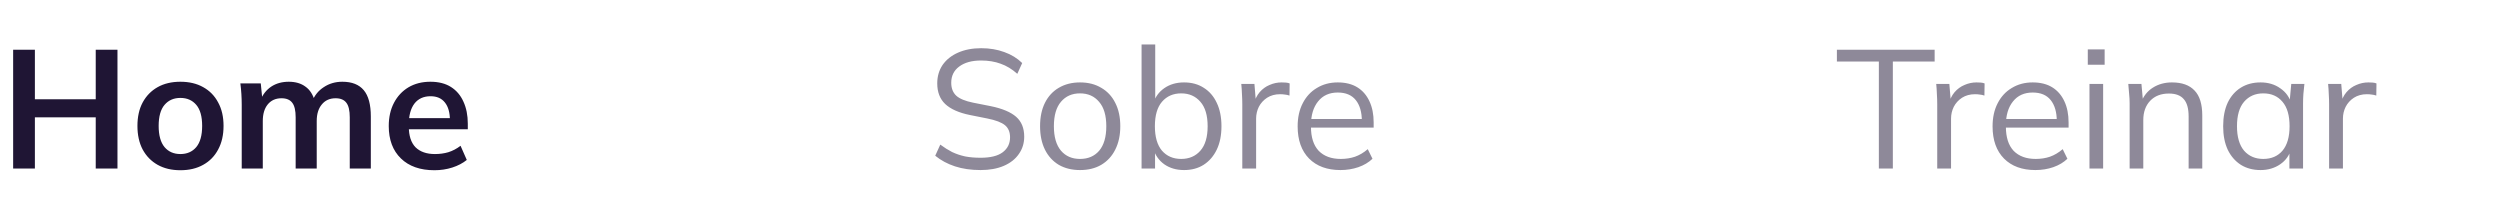 <svg width="267" height="23" viewBox="0 0 267 23" fill="none" xmlns="http://www.w3.org/2000/svg">
<path d="M1.404 18V5.31H3.726V10.602H10.224V5.31H12.546V18H10.224V12.528H3.726V18H1.404ZM19.267 18.18C18.331 18.18 17.521 17.988 16.837 17.604C16.154 17.22 15.62 16.674 15.236 15.966C14.864 15.258 14.678 14.418 14.678 13.446C14.678 12.474 14.864 11.64 15.236 10.944C15.62 10.236 16.154 9.69 16.837 9.306C17.521 8.922 18.331 8.73 19.267 8.73C20.203 8.73 21.014 8.922 21.698 9.306C22.393 9.69 22.927 10.236 23.299 10.944C23.683 11.64 23.875 12.474 23.875 13.446C23.875 14.418 23.683 15.258 23.299 15.966C22.927 16.674 22.393 17.22 21.698 17.604C21.014 17.988 20.203 18.18 19.267 18.18ZM19.267 16.452C19.976 16.452 20.54 16.206 20.959 15.714C21.38 15.21 21.59 14.454 21.59 13.446C21.59 12.438 21.38 11.688 20.959 11.196C20.54 10.704 19.976 10.458 19.267 10.458C18.559 10.458 17.995 10.704 17.576 11.196C17.155 11.688 16.945 12.438 16.945 13.446C16.945 14.454 17.155 15.21 17.576 15.714C17.995 16.206 18.559 16.452 19.267 16.452ZM25.816 18V11.178C25.816 10.806 25.804 10.428 25.78 10.044C25.756 9.66 25.72 9.282 25.672 8.91H27.85L28.03 10.71H27.814C28.066 10.086 28.45 9.6 28.966 9.252C29.494 8.904 30.118 8.73 30.838 8.73C31.558 8.73 32.152 8.904 32.62 9.252C33.1 9.588 33.436 10.116 33.628 10.836H33.34C33.592 10.188 34.006 9.678 34.582 9.306C35.158 8.922 35.818 8.73 36.562 8.73C37.582 8.73 38.344 9.03 38.848 9.63C39.352 10.23 39.604 11.166 39.604 12.438V18H37.354V12.528C37.354 11.808 37.234 11.292 36.994 10.98C36.754 10.656 36.37 10.494 35.842 10.494C35.218 10.494 34.726 10.716 34.366 11.16C34.006 11.592 33.826 12.18 33.826 12.924V18H31.576V12.528C31.576 11.808 31.456 11.292 31.216 10.98C30.976 10.656 30.592 10.494 30.064 10.494C29.44 10.494 28.948 10.716 28.588 11.16C28.24 11.592 28.066 12.18 28.066 12.924V18H25.816ZM46.397 18.18C44.873 18.18 43.679 17.76 42.815 16.92C41.951 16.08 41.519 14.928 41.519 13.464C41.519 12.516 41.705 11.688 42.077 10.98C42.449 10.272 42.965 9.72 43.625 9.324C44.297 8.928 45.077 8.73 45.965 8.73C46.841 8.73 47.573 8.916 48.161 9.288C48.749 9.66 49.193 10.182 49.493 10.854C49.805 11.526 49.961 12.312 49.961 13.212V13.806H43.337V12.618H48.359L48.053 12.87C48.053 12.03 47.873 11.388 47.513 10.944C47.165 10.5 46.655 10.278 45.983 10.278C45.239 10.278 44.663 10.542 44.255 11.07C43.859 11.598 43.661 12.336 43.661 13.284V13.518C43.661 14.502 43.901 15.24 44.381 15.732C44.873 16.212 45.563 16.452 46.451 16.452C46.967 16.452 47.447 16.386 47.891 16.254C48.347 16.11 48.779 15.882 49.187 15.57L49.853 17.082C49.421 17.43 48.905 17.7 48.305 17.892C47.705 18.084 47.069 18.18 46.397 18.18Z" fill="#1F1534"/>
<path opacity="0.5" d="M104.724 18.162C103.704 18.162 102.792 18.03 101.988 17.766C101.184 17.502 100.482 17.124 99.882 16.632L100.422 15.444C100.842 15.756 101.262 16.02 101.682 16.236C102.114 16.44 102.576 16.596 103.068 16.704C103.56 16.8 104.112 16.848 104.724 16.848C105.792 16.848 106.584 16.65 107.1 16.254C107.616 15.858 107.874 15.33 107.874 14.67C107.874 14.106 107.694 13.674 107.334 13.374C106.974 13.074 106.344 12.834 105.444 12.654L103.554 12.276C102.39 12.036 101.52 11.646 100.944 11.106C100.38 10.566 100.098 9.834 100.098 8.91C100.098 8.154 100.29 7.494 100.674 6.93C101.07 6.366 101.622 5.928 102.33 5.616C103.038 5.304 103.86 5.148 104.796 5.148C105.696 5.148 106.518 5.286 107.262 5.562C108.006 5.826 108.642 6.216 109.17 6.732L108.648 7.884C108.084 7.38 107.49 7.02 106.866 6.804C106.254 6.576 105.558 6.462 104.778 6.462C103.794 6.462 103.014 6.678 102.438 7.11C101.874 7.53 101.592 8.106 101.592 8.838C101.592 9.426 101.772 9.888 102.132 10.224C102.492 10.548 103.086 10.794 103.914 10.962L105.822 11.34C107.046 11.592 107.946 11.97 108.522 12.474C109.098 12.978 109.386 13.686 109.386 14.598C109.386 15.294 109.194 15.912 108.81 16.452C108.438 16.992 107.904 17.412 107.208 17.712C106.512 18.012 105.684 18.162 104.724 18.162ZM115.345 18.162C114.481 18.162 113.725 17.976 113.077 17.604C112.441 17.22 111.949 16.68 111.601 15.984C111.253 15.276 111.079 14.442 111.079 13.482C111.079 12.51 111.253 11.676 111.601 10.98C111.949 10.284 112.441 9.75 113.077 9.378C113.725 8.994 114.481 8.802 115.345 8.802C116.221 8.802 116.977 8.994 117.613 9.378C118.261 9.75 118.759 10.284 119.107 10.98C119.467 11.676 119.647 12.51 119.647 13.482C119.647 14.442 119.467 15.276 119.107 15.984C118.759 16.68 118.261 17.22 117.613 17.604C116.977 17.976 116.221 18.162 115.345 18.162ZM115.345 16.974C116.209 16.974 116.893 16.68 117.397 16.092C117.901 15.492 118.153 14.622 118.153 13.482C118.153 12.33 117.895 11.46 117.379 10.872C116.875 10.272 116.197 9.972 115.345 9.972C114.493 9.972 113.815 10.272 113.311 10.872C112.807 11.46 112.555 12.33 112.555 13.482C112.555 14.622 112.807 15.492 113.311 16.092C113.815 16.68 114.493 16.974 115.345 16.974ZM126.456 18.162C125.64 18.162 124.938 17.958 124.35 17.55C123.762 17.13 123.366 16.56 123.162 15.84H123.36V18H121.92V4.752H123.378V11.07H123.162C123.366 10.374 123.762 9.822 124.35 9.414C124.938 9.006 125.64 8.802 126.456 8.802C127.272 8.802 127.974 8.994 128.562 9.378C129.162 9.75 129.624 10.284 129.948 10.98C130.284 11.676 130.452 12.51 130.452 13.482C130.452 14.454 130.284 15.288 129.948 15.984C129.612 16.68 129.144 17.22 128.544 17.604C127.956 17.976 127.26 18.162 126.456 18.162ZM126.15 16.974C127.002 16.974 127.686 16.68 128.202 16.092C128.718 15.504 128.976 14.634 128.976 13.482C128.976 12.33 128.718 11.46 128.202 10.872C127.686 10.272 127.002 9.972 126.15 9.972C125.298 9.972 124.614 10.272 124.098 10.872C123.594 11.46 123.342 12.33 123.342 13.482C123.342 14.622 123.594 15.492 124.098 16.092C124.614 16.68 125.298 16.974 126.15 16.974ZM132.677 18V11.142C132.677 10.782 132.665 10.416 132.641 10.044C132.629 9.672 132.605 9.312 132.569 8.964H133.973L134.153 11.16L133.901 11.178C134.021 10.638 134.231 10.194 134.531 9.846C134.831 9.498 135.185 9.24 135.593 9.072C136.001 8.892 136.427 8.802 136.871 8.802C137.051 8.802 137.207 8.808 137.339 8.82C137.483 8.832 137.615 8.862 137.735 8.91L137.717 10.206C137.537 10.146 137.369 10.11 137.213 10.098C137.069 10.074 136.901 10.062 136.709 10.062C136.181 10.062 135.719 10.188 135.323 10.44C134.939 10.692 134.645 11.016 134.441 11.412C134.249 11.808 134.153 12.228 134.153 12.672V18H132.677ZM143.161 18.162C141.745 18.162 140.629 17.754 139.813 16.938C138.997 16.11 138.589 14.964 138.589 13.5C138.589 12.552 138.769 11.73 139.129 11.034C139.489 10.326 139.993 9.78 140.641 9.396C141.289 9 142.033 8.802 142.873 8.802C143.701 8.802 144.397 8.976 144.961 9.324C145.525 9.672 145.957 10.17 146.257 10.818C146.557 11.454 146.707 12.21 146.707 13.086V13.626H139.705V12.708H145.753L145.447 12.942C145.447 11.982 145.231 11.232 144.799 10.692C144.367 10.152 143.725 9.882 142.873 9.882C141.973 9.882 141.271 10.2 140.767 10.836C140.263 11.46 140.011 12.306 140.011 13.374V13.536C140.011 14.664 140.287 15.522 140.839 16.11C141.403 16.686 142.189 16.974 143.197 16.974C143.737 16.974 144.241 16.896 144.709 16.74C145.189 16.572 145.645 16.302 146.077 15.93L146.581 16.956C146.185 17.34 145.681 17.64 145.069 17.856C144.469 18.06 143.833 18.162 143.161 18.162Z" fill="#1F1534"/>
<path opacity="0.5" d="M200.662 18V6.57H196.18V5.31H206.62V6.57H202.156V18H200.662ZM206.896 18V11.142C206.896 10.782 206.884 10.416 206.86 10.044C206.848 9.672 206.824 9.312 206.788 8.964H208.192L208.372 11.16L208.12 11.178C208.24 10.638 208.45 10.194 208.75 9.846C209.05 9.498 209.404 9.24 209.812 9.072C210.22 8.892 210.646 8.802 211.09 8.802C211.27 8.802 211.426 8.808 211.558 8.82C211.702 8.832 211.834 8.862 211.954 8.91L211.936 10.206C211.756 10.146 211.588 10.11 211.432 10.098C211.288 10.074 211.12 10.062 210.928 10.062C210.4 10.062 209.938 10.188 209.542 10.44C209.158 10.692 208.864 11.016 208.66 11.412C208.468 11.808 208.372 12.228 208.372 12.672V18H206.896ZM217.379 18.162C215.963 18.162 214.847 17.754 214.031 16.938C213.215 16.11 212.807 14.964 212.807 13.5C212.807 12.552 212.987 11.73 213.347 11.034C213.707 10.326 214.211 9.78 214.859 9.396C215.507 9 216.251 8.802 217.091 8.802C217.919 8.802 218.615 8.976 219.179 9.324C219.743 9.672 220.175 10.17 220.475 10.818C220.775 11.454 220.925 12.21 220.925 13.086V13.626H213.923V12.708H219.971L219.665 12.942C219.665 11.982 219.449 11.232 219.017 10.692C218.585 10.152 217.943 9.882 217.091 9.882C216.191 9.882 215.489 10.2 214.985 10.836C214.481 11.46 214.229 12.306 214.229 13.374V13.536C214.229 14.664 214.505 15.522 215.057 16.11C215.621 16.686 216.407 16.974 217.415 16.974C217.955 16.974 218.459 16.896 218.927 16.74C219.407 16.572 219.863 16.302 220.295 15.93L220.799 16.956C220.403 17.34 219.899 17.64 219.287 17.856C218.687 18.06 218.051 18.162 217.379 18.162ZM223.156 18V8.964H224.614V18H223.156ZM222.976 6.912V5.274H224.776V6.912H222.976ZM227.445 18V11.052C227.445 10.716 227.427 10.374 227.391 10.026C227.367 9.666 227.337 9.312 227.301 8.964H228.705L228.885 10.944H228.669C228.933 10.248 229.353 9.72 229.929 9.36C230.517 8.988 231.195 8.802 231.963 8.802C233.031 8.802 233.835 9.09 234.375 9.666C234.927 10.23 235.203 11.124 235.203 12.348V18H233.745V12.438C233.745 11.586 233.571 10.968 233.223 10.584C232.887 10.188 232.359 9.99 231.639 9.99C230.799 9.99 230.133 10.248 229.641 10.764C229.149 11.28 228.903 11.97 228.903 12.834V18H227.445ZM241.43 18.162C240.626 18.162 239.924 17.976 239.324 17.604C238.724 17.22 238.256 16.68 237.92 15.984C237.596 15.288 237.434 14.454 237.434 13.482C237.434 12.498 237.596 11.658 237.92 10.962C238.256 10.266 238.724 9.732 239.324 9.36C239.924 8.988 240.626 8.802 241.43 8.802C242.246 8.802 242.948 9.012 243.536 9.432C244.136 9.84 244.532 10.398 244.724 11.106H244.508L244.706 8.964H246.11C246.074 9.312 246.038 9.666 246.002 10.026C245.978 10.374 245.966 10.716 245.966 11.052V18H244.508V15.876H244.706C244.514 16.584 244.118 17.142 243.518 17.55C242.918 17.958 242.222 18.162 241.43 18.162ZM241.718 16.974C242.582 16.974 243.266 16.68 243.77 16.092C244.274 15.492 244.526 14.622 244.526 13.482C244.526 12.33 244.274 11.46 243.77 10.872C243.266 10.272 242.582 9.972 241.718 9.972C240.866 9.972 240.182 10.272 239.666 10.872C239.162 11.46 238.91 12.33 238.91 13.482C238.91 14.622 239.162 15.492 239.666 16.092C240.182 16.68 240.866 16.974 241.718 16.974ZM248.749 18V11.142C248.749 10.782 248.737 10.416 248.713 10.044C248.701 9.672 248.677 9.312 248.641 8.964H250.045L250.225 11.16L249.973 11.178C250.093 10.638 250.303 10.194 250.603 9.846C250.903 9.498 251.257 9.24 251.665 9.072C252.073 8.892 252.499 8.802 252.943 8.802C253.123 8.802 253.279 8.808 253.411 8.82C253.555 8.832 253.687 8.862 253.807 8.91L253.789 10.206C253.609 10.146 253.441 10.11 253.285 10.098C253.141 10.074 252.973 10.062 252.781 10.062C252.253 10.062 251.791 10.188 251.395 10.44C251.011 10.692 250.717 11.016 250.513 11.412C250.321 11.808 250.225 12.228 250.225 12.672V18H248.749Z" fill="#1F1534"/>
</svg>
